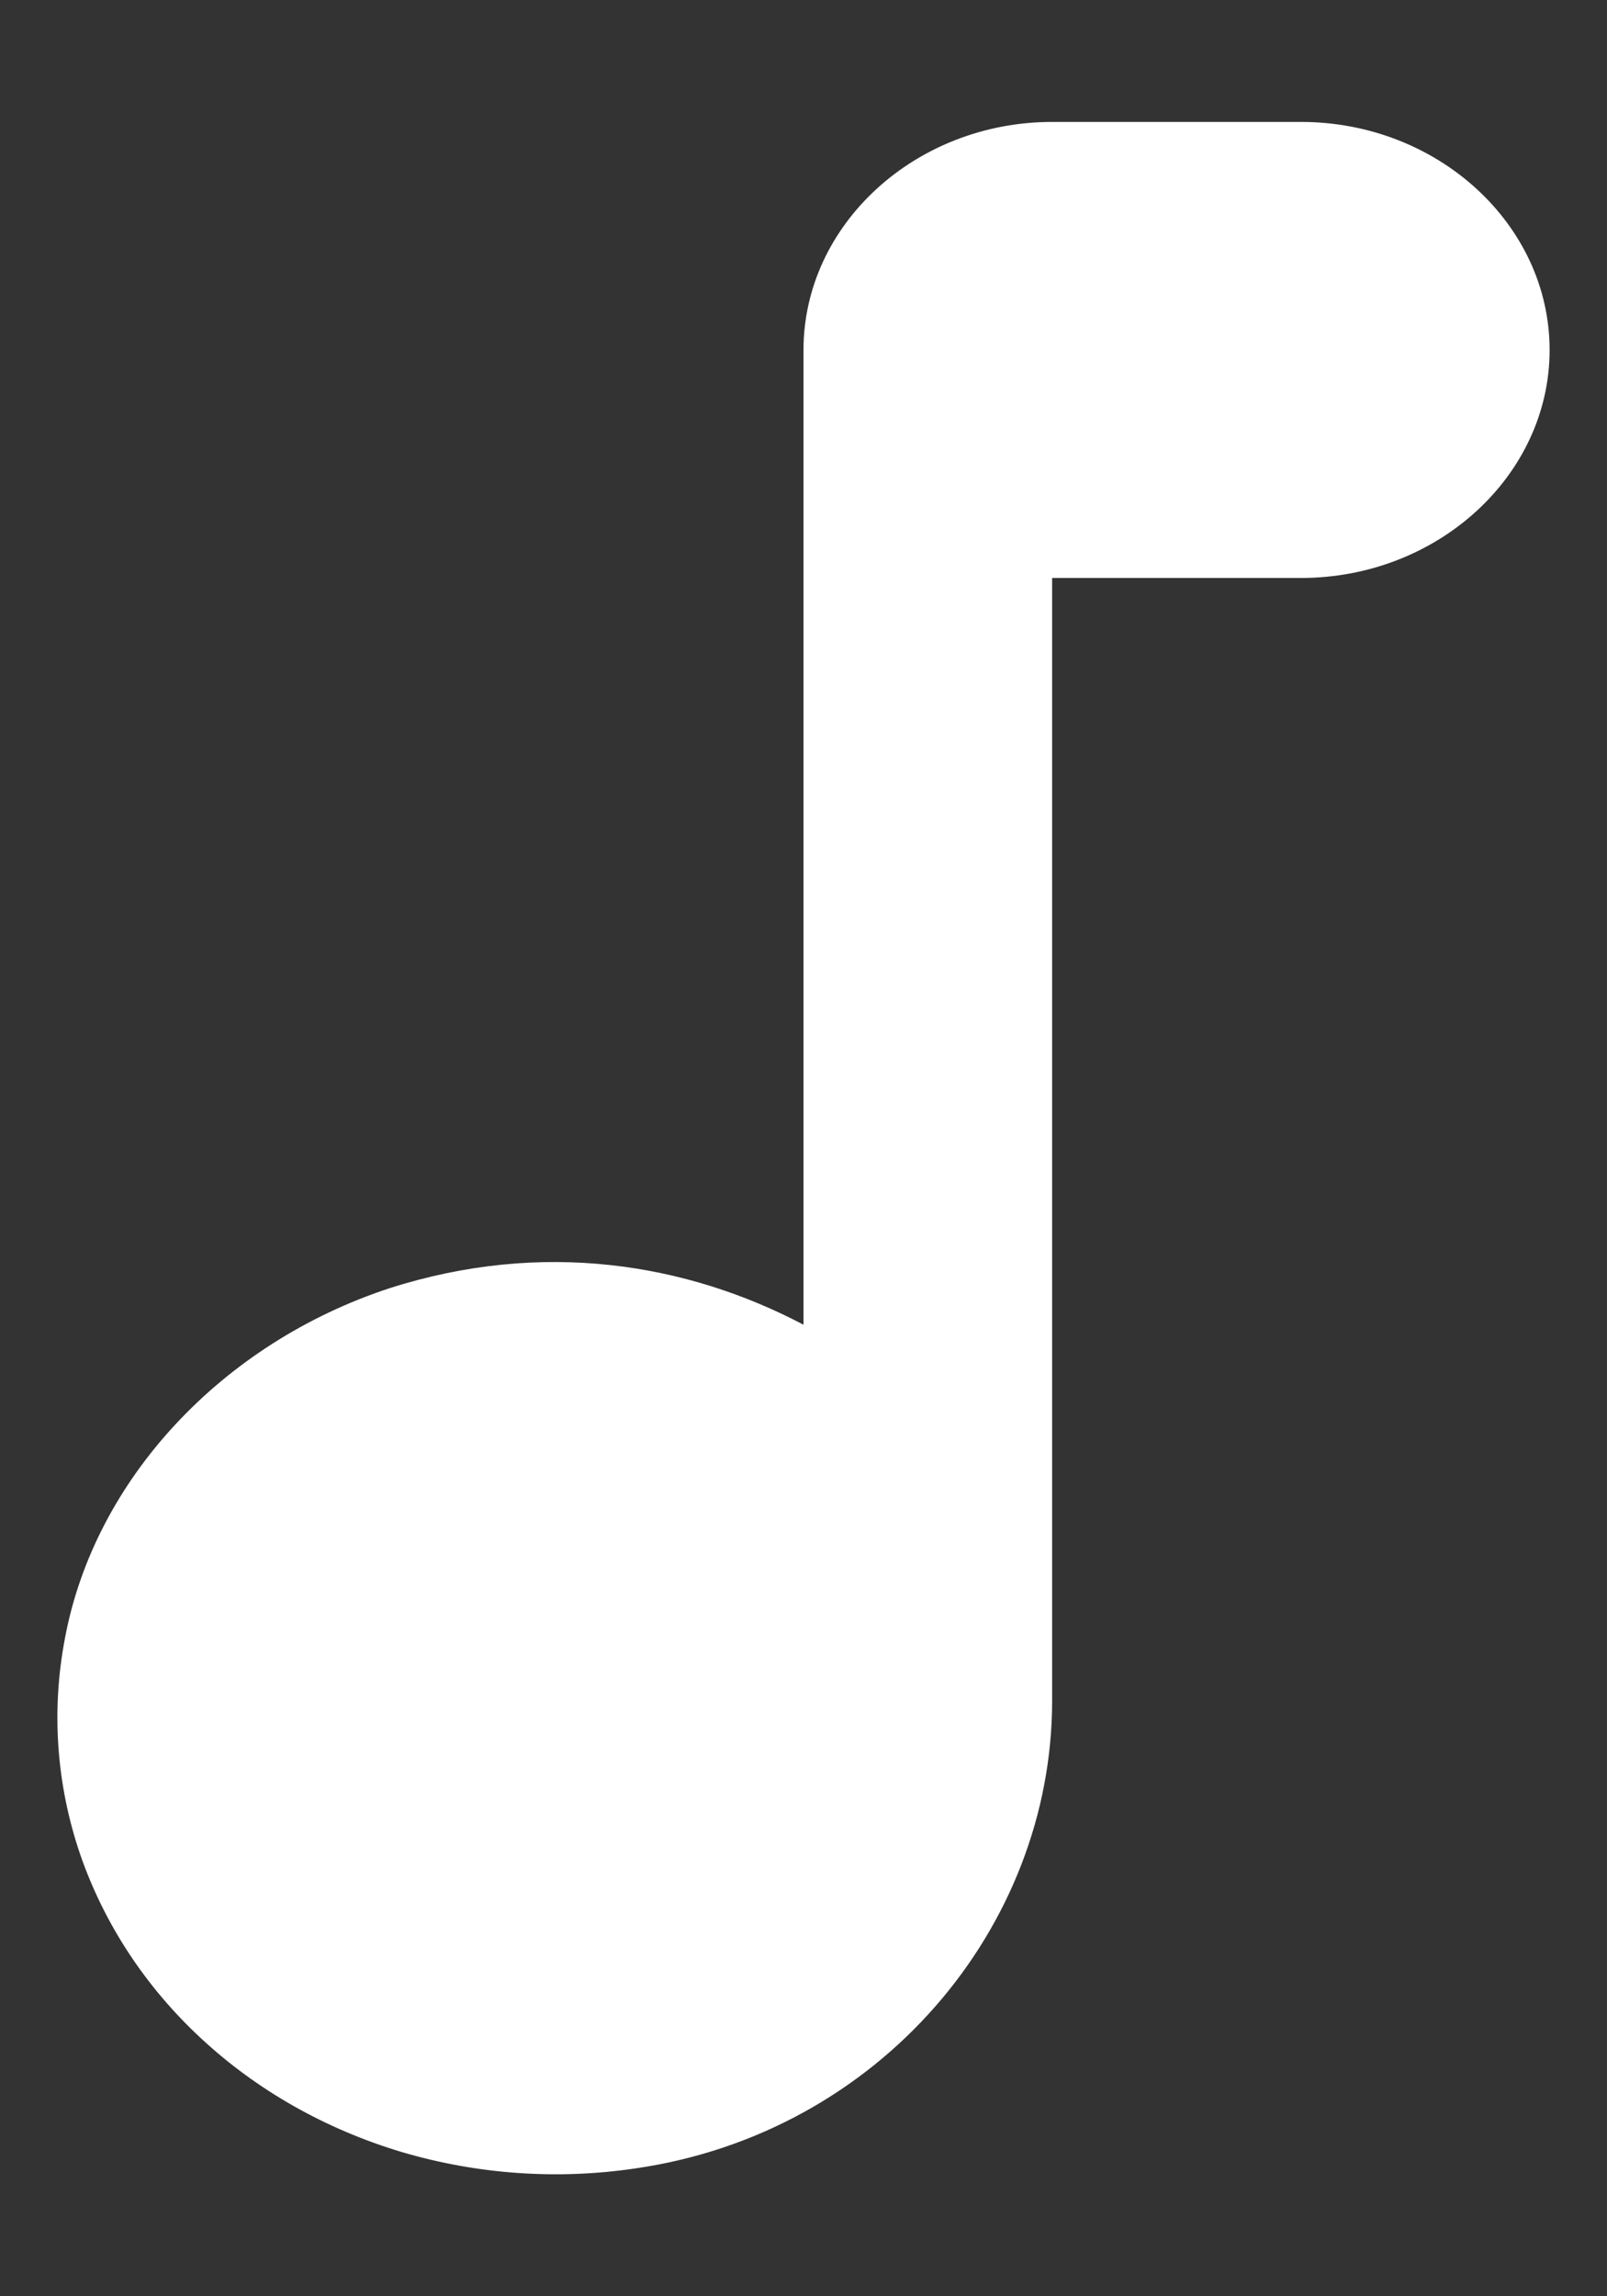 <svg width="7" height="10" viewBox="0 0 7 10" fill="none" xmlns="http://www.w3.org/2000/svg">
<rect x="0" y="0" width="7" height="10" fill="#333333" stroke="none"/>
<path d="M3.5 1.524V5.769C2.991 5.501 2.363 5.397 1.697 5.61C0.971 5.848 0.413 6.439 0.283 7.134C0.223 7.447 0.245 7.768 0.348 8.072C0.452 8.375 0.632 8.651 0.876 8.877C1.119 9.103 1.418 9.272 1.747 9.371C2.077 9.469 2.427 9.494 2.769 9.443C3.831 9.289 4.583 8.395 4.583 7.407V2.517H5.667C6.263 2.517 6.75 2.07 6.75 1.524C6.75 0.978 6.263 0.531 5.667 0.531H4.583C3.988 0.531 3.5 0.978 3.5 1.524Z" fill="white"/>
</svg>
